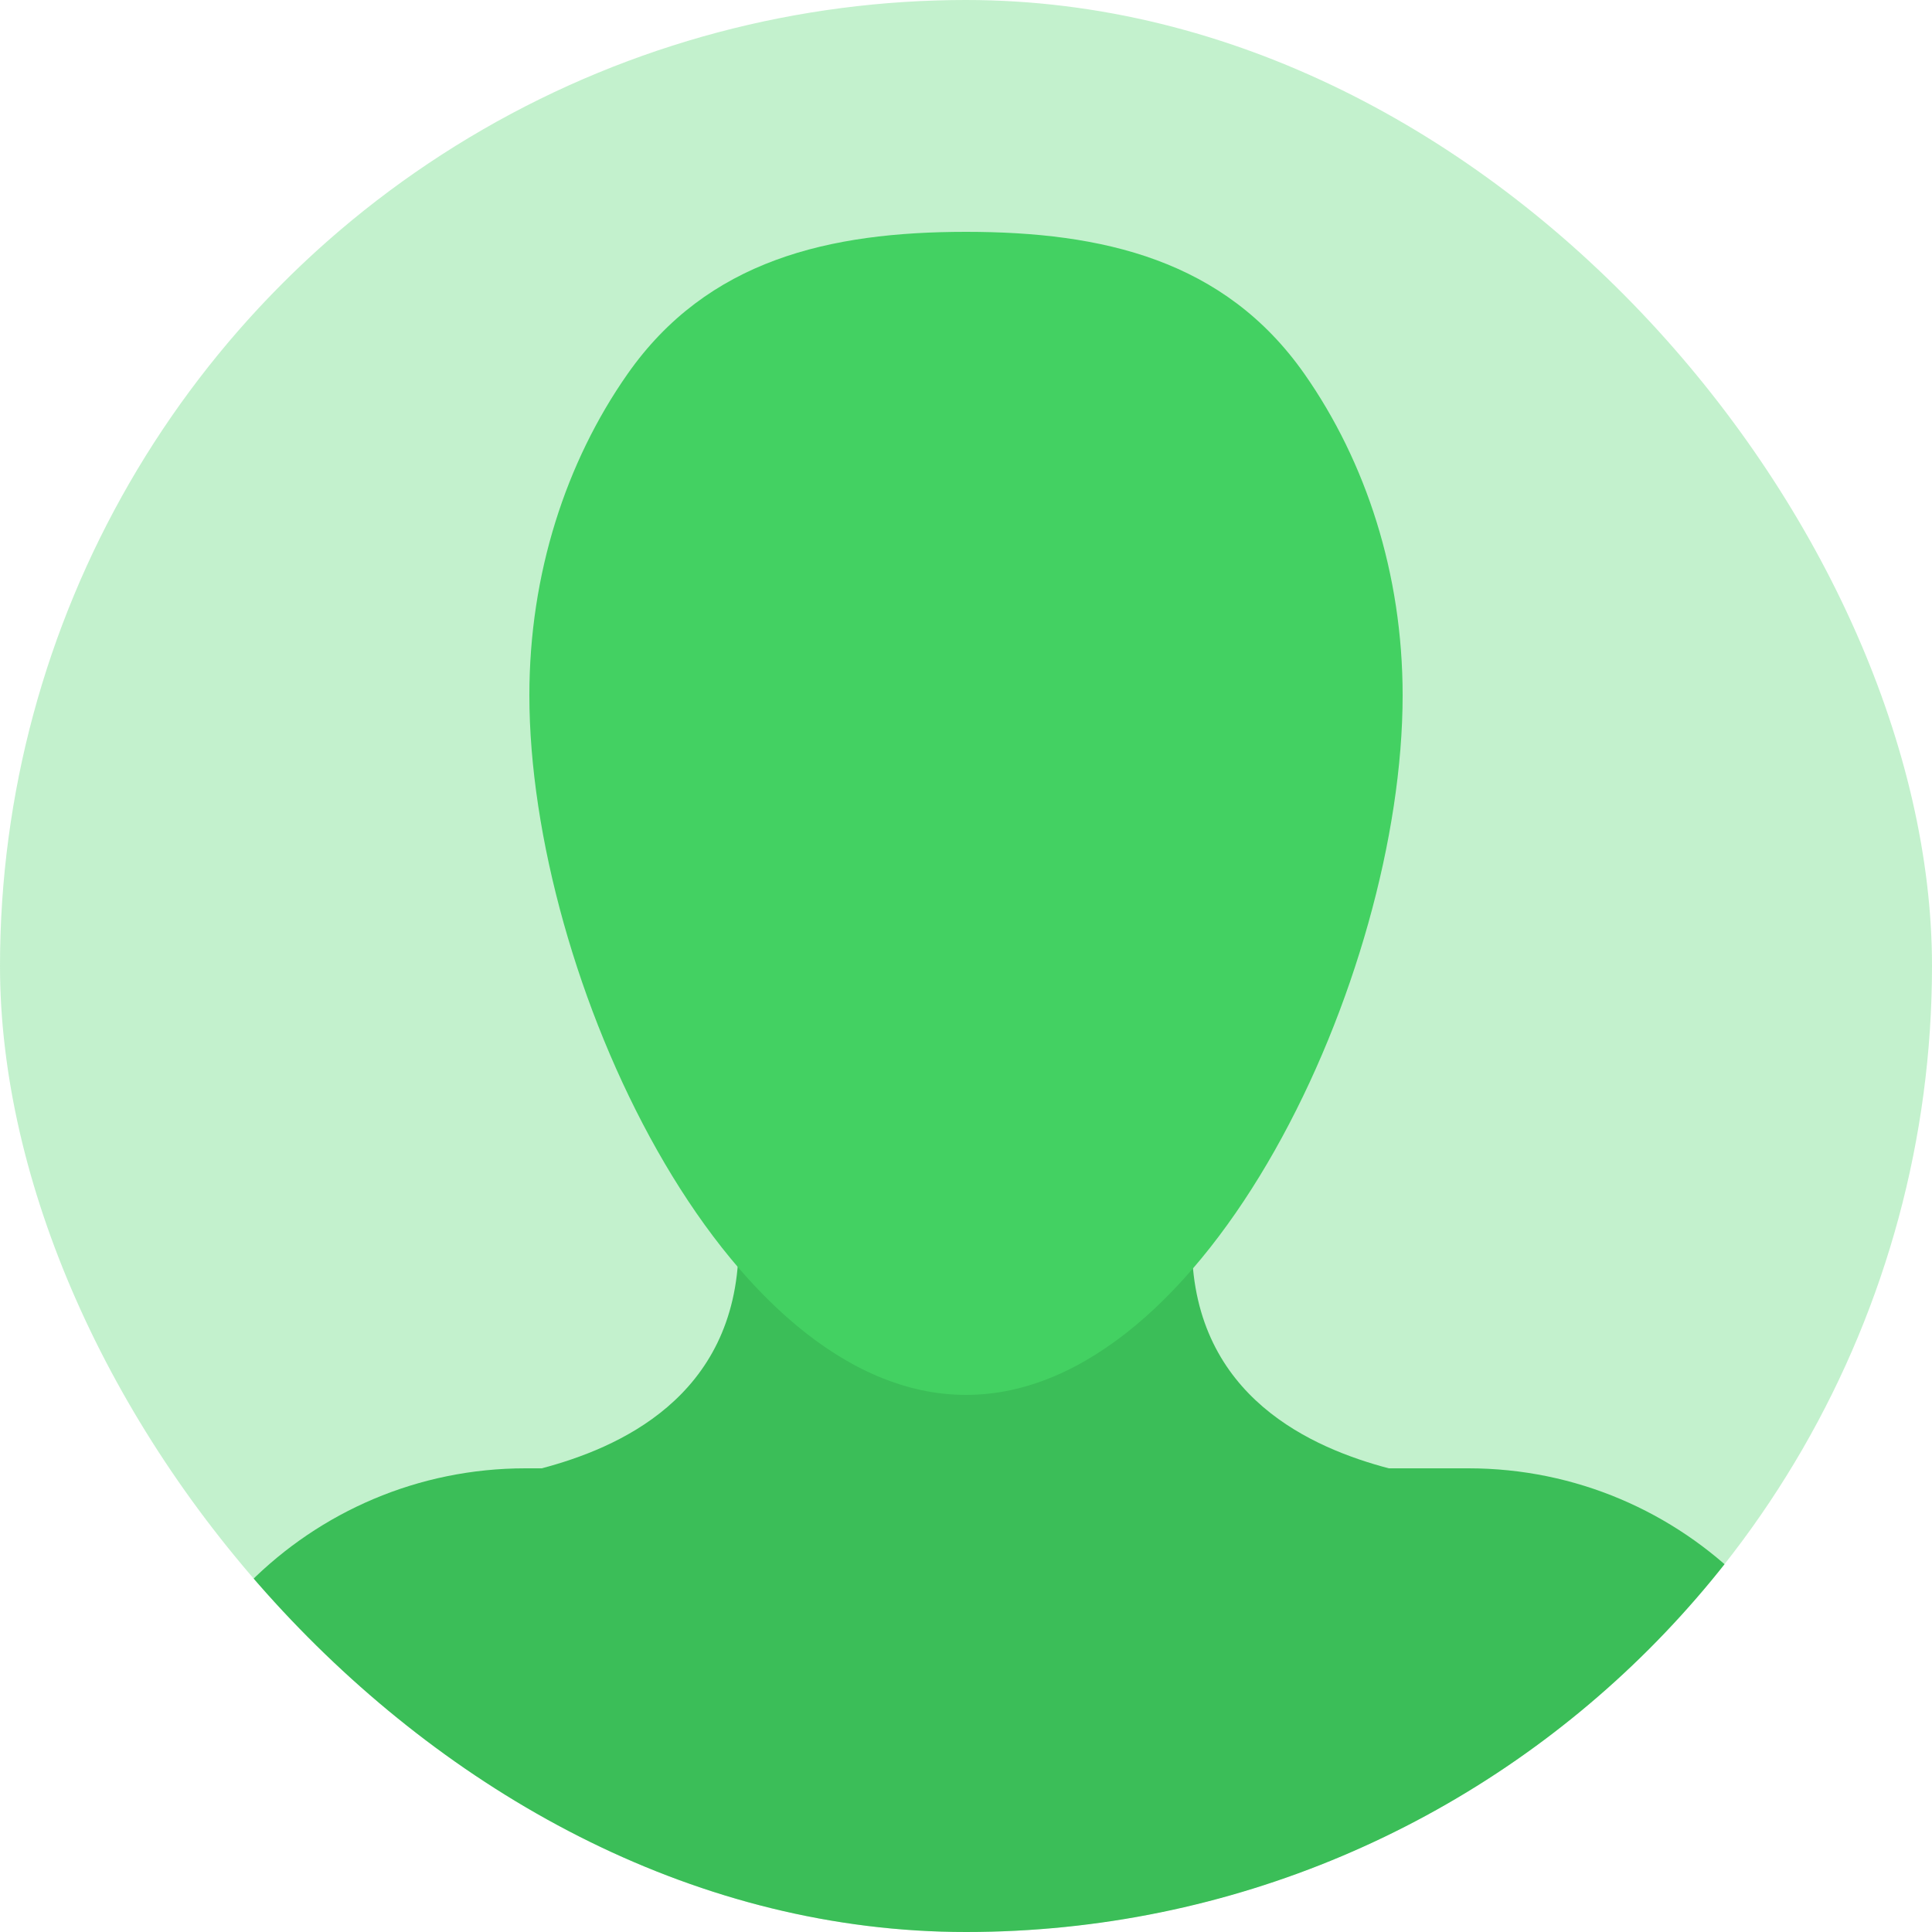 <svg width="500" height="500" viewBox="0 0 500 500" fill="none" xmlns="http://www.w3.org/2000/svg">
<g clip-path="url(#clip0_1_11)">
<circle cx="250" cy="250" r="250" fill="#43D162" fill-opacity="0.32"/>
<path fill-rule="evenodd" clip-rule="evenodd" d="M208 323H191.155C190.505 361.817 159.636 374.857 140.21 380H136C80.219 380 35 425.219 35 481C35 536.781 80.219 582 136 582H380C435.781 582 481 536.781 481 481C481 425.219 435.781 380 380 380H359.405C339.979 374.857 309.11 361.817 308.459 323H291H278H221.615H208Z" fill="#3BBE58"/>
<path d="M363 179.951C363 252.649 312.408 361 250 361C187.592 361 137 252.649 137 179.951C137 148.433 146.51 119.502 162.369 96.839C183.089 67.229 214.649 60 250 60C285.351 60 316.911 67.229 337.631 96.839C353.49 119.502 363 148.433 363 179.951Z" fill="#43D162"/>
</g>
<defs>
<clipPath id="clip0_1_11">
<rect width="500" height="500" rx="250" fill="white"/>
</clipPath>
</defs>
</svg>
